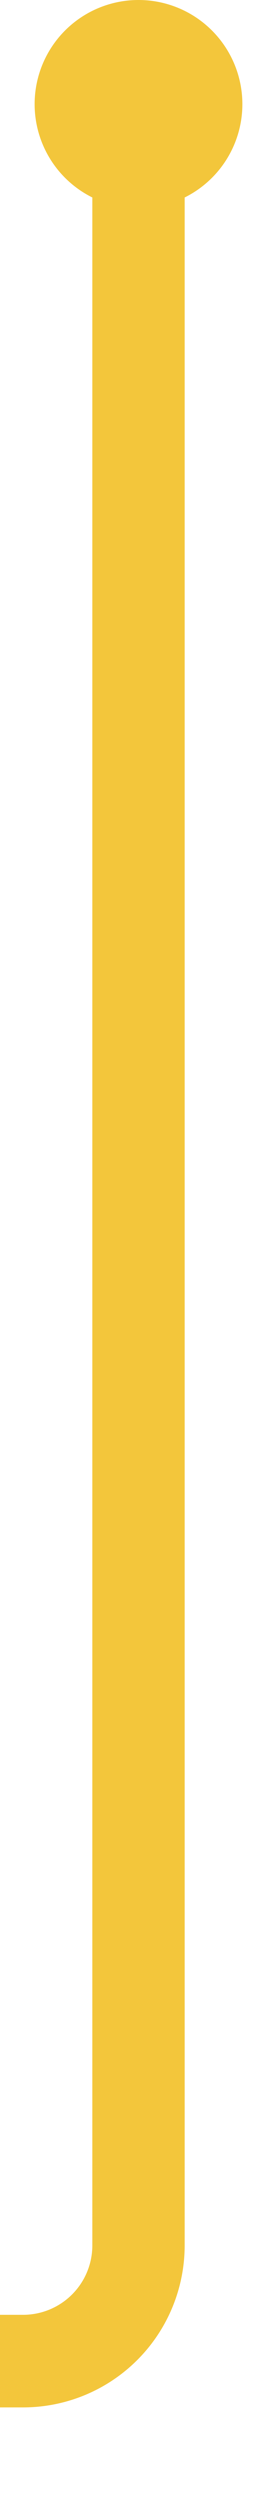 ﻿<?xml version="1.0" encoding="utf-8"?>
<svg version="1.1" xmlns:xlink="http://www.w3.org/1999/xlink" width="12px" height="108px" preserveAspectRatio="xMidYMin meet" viewBox="1451 960  10 108" xmlns="http://www.w3.org/2000/svg">
  <path d="M 1184 1062  L 1451 1062  A 5 5 0 0 0 1456 1057 L 1456 964  " stroke-width="4" stroke="#f3c63b" fill="none" />
  <path d="M 1456 960  A 4.5 4.5 0 0 0 1451.5 964.5 A 4.5 4.5 0 0 0 1456 969 A 4.5 4.5 0 0 0 1460.5 964.5 A 4.5 4.5 0 0 0 1456 960 Z " fill-rule="nonzero" fill="#f3c63b" stroke="none" />
</svg>